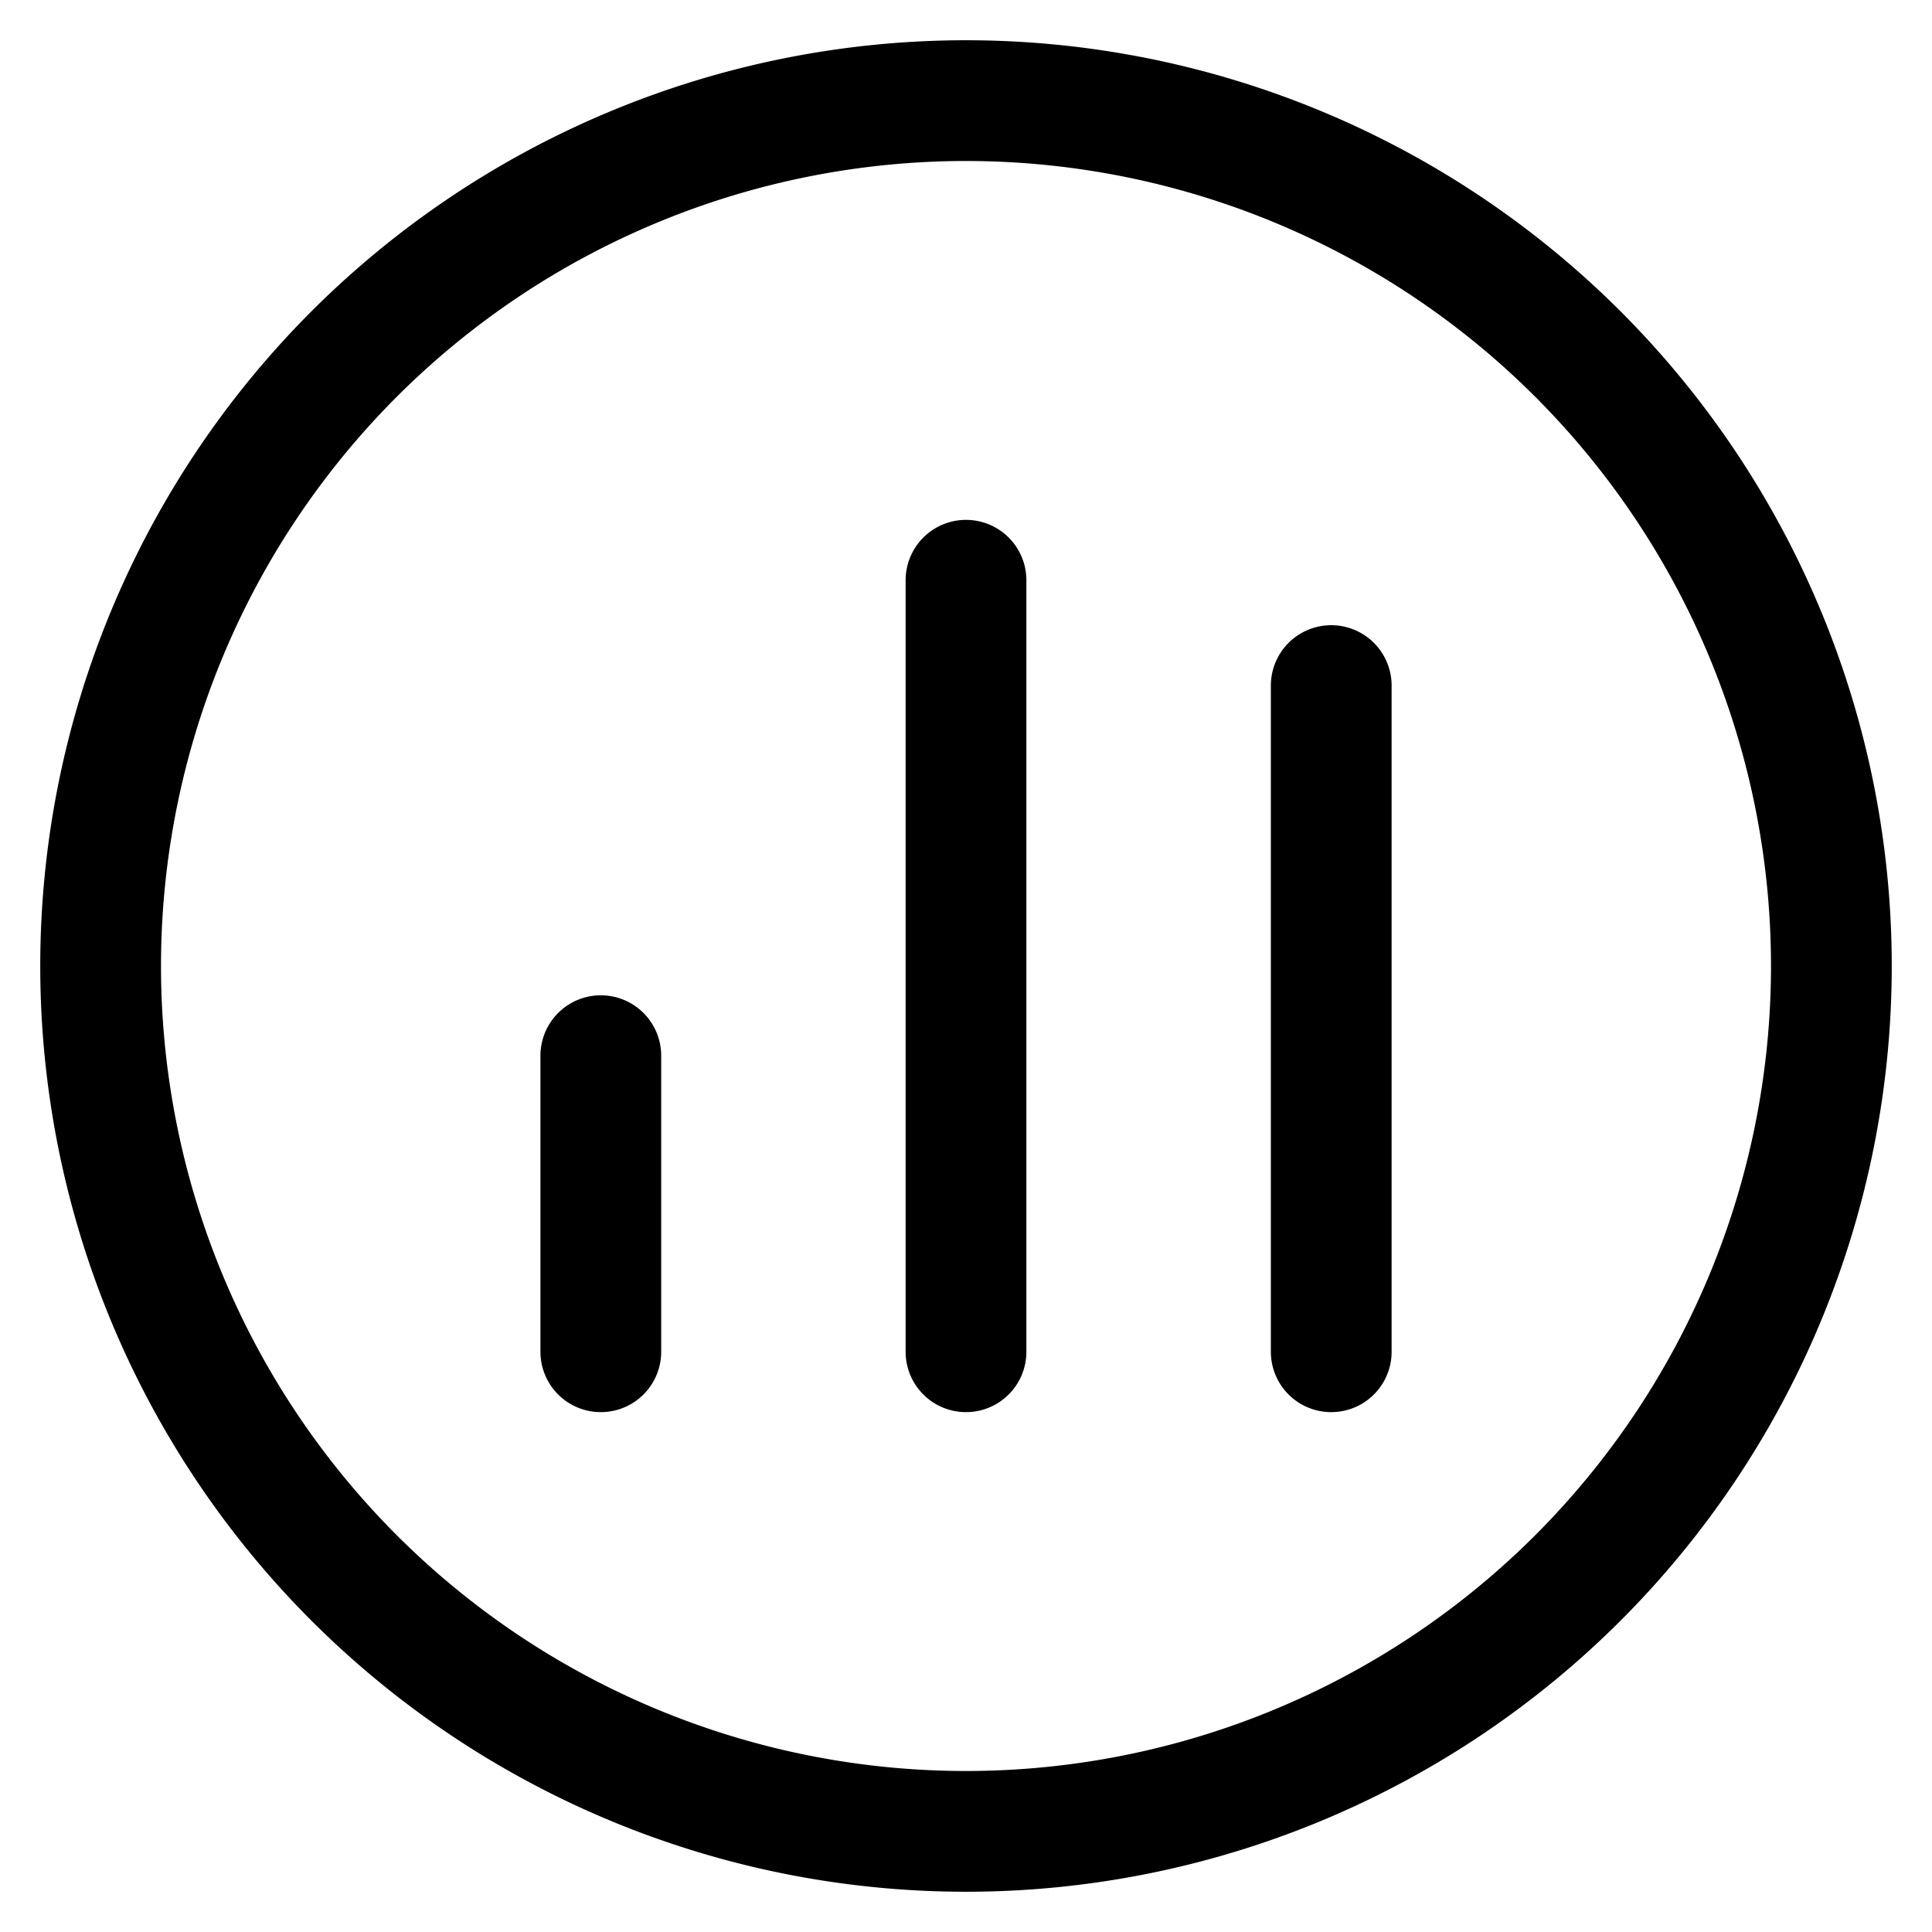 <svg xmlns="http://www.w3.org/2000/svg" viewBox="0 0 48 48"><path fill="none" stroke="#000" stroke-linecap="round" stroke-linejoin="round" stroke-width="3" d="M24 2.5A21.51 21.51 0 0 0 8.797 8.797 21.51 21.51 0 0 0 2.5 24a21.51 21.51 0 0 0 6.297 15.203A21.51 21.51 0 0 0 24 45.5a21.51 21.51 0 0 0 15.203-6.297A21.51 21.51 0 0 0 45.5 24a21.51 21.51 0 0 0-6.297-15.203A21.51 21.51 0 0 0 24 2.5Zm0 11.916v19.168m9.074-16.551v16.551m-18.147-7.356v7.356"/></svg>